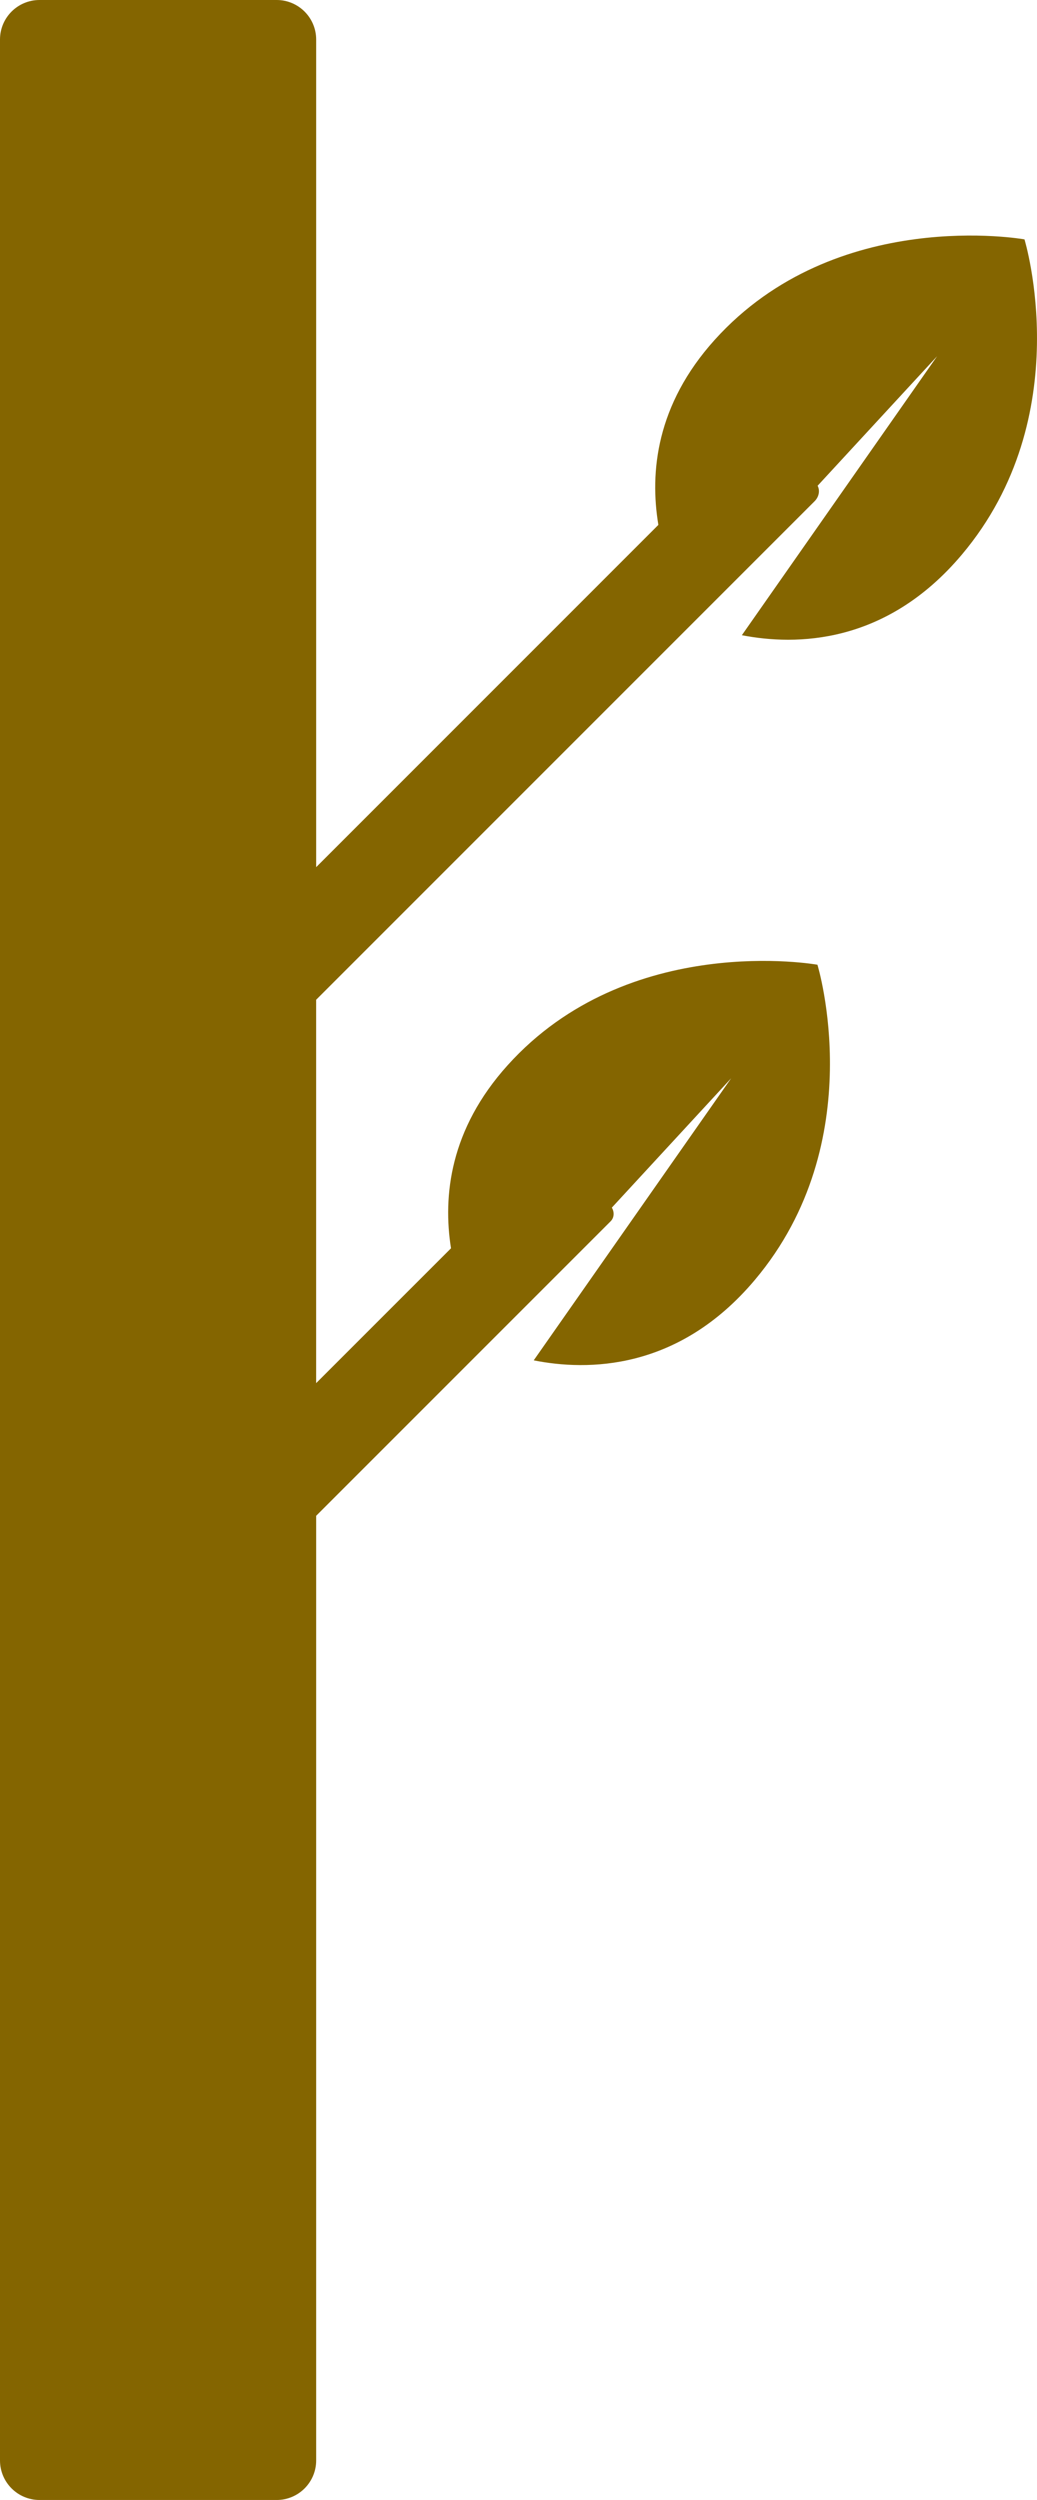 <svg version="1.1" id="图层_1" x="0px" y="0px" width="74.42px" height="179.38px" viewBox="0 0 74.42 179.38" enable-background="new 0 0 74.42 179.38" xml:space="preserve" xmlns="http://www.w3.org/2000/svg" xmlns:xlink="http://www.w3.org/1999/xlink" xmlns:xml="http://www.w3.org/XML/1998/namespace">
  <path fill="#846500" d="M73.521,17.176c0,0-13.541-2.436-22.236,7.215c-4.189,4.65-4.666,9.495-4.037,13.271l-24.558,24.56V2.836
	C22.689,1.27,21.419,0,19.853,0H2.835C1.269,0,0,1.27,0,2.836v173.707c0,1.568,1.27,2.838,2.836,2.838h17.018
	c1.566,0,2.836-1.27,2.836-2.838v-67.781l21.132-21.132c0.26-0.259,0.277-0.66,0.086-0.978l8.566-9.286L38.302,97.609
	c3.837,0.766,10.371,0.76,15.867-5.768c8.375-9.943,4.494-22.619,4.494-22.619s-13.543-2.436-22.236,7.215
	c-4.139,4.594-4.654,9.376-4.061,13.131l-9.678,9.677V71.736l35.773-35.773c0.322-0.323,0.391-0.774,0.215-1.109l8.574-9.293
	l-14.01,20.017c3.848,0.75,10.326,0.702,15.787-5.782C77.403,29.852,73.521,17.176,73.521,17.176z" class="color c1"/>
</svg>